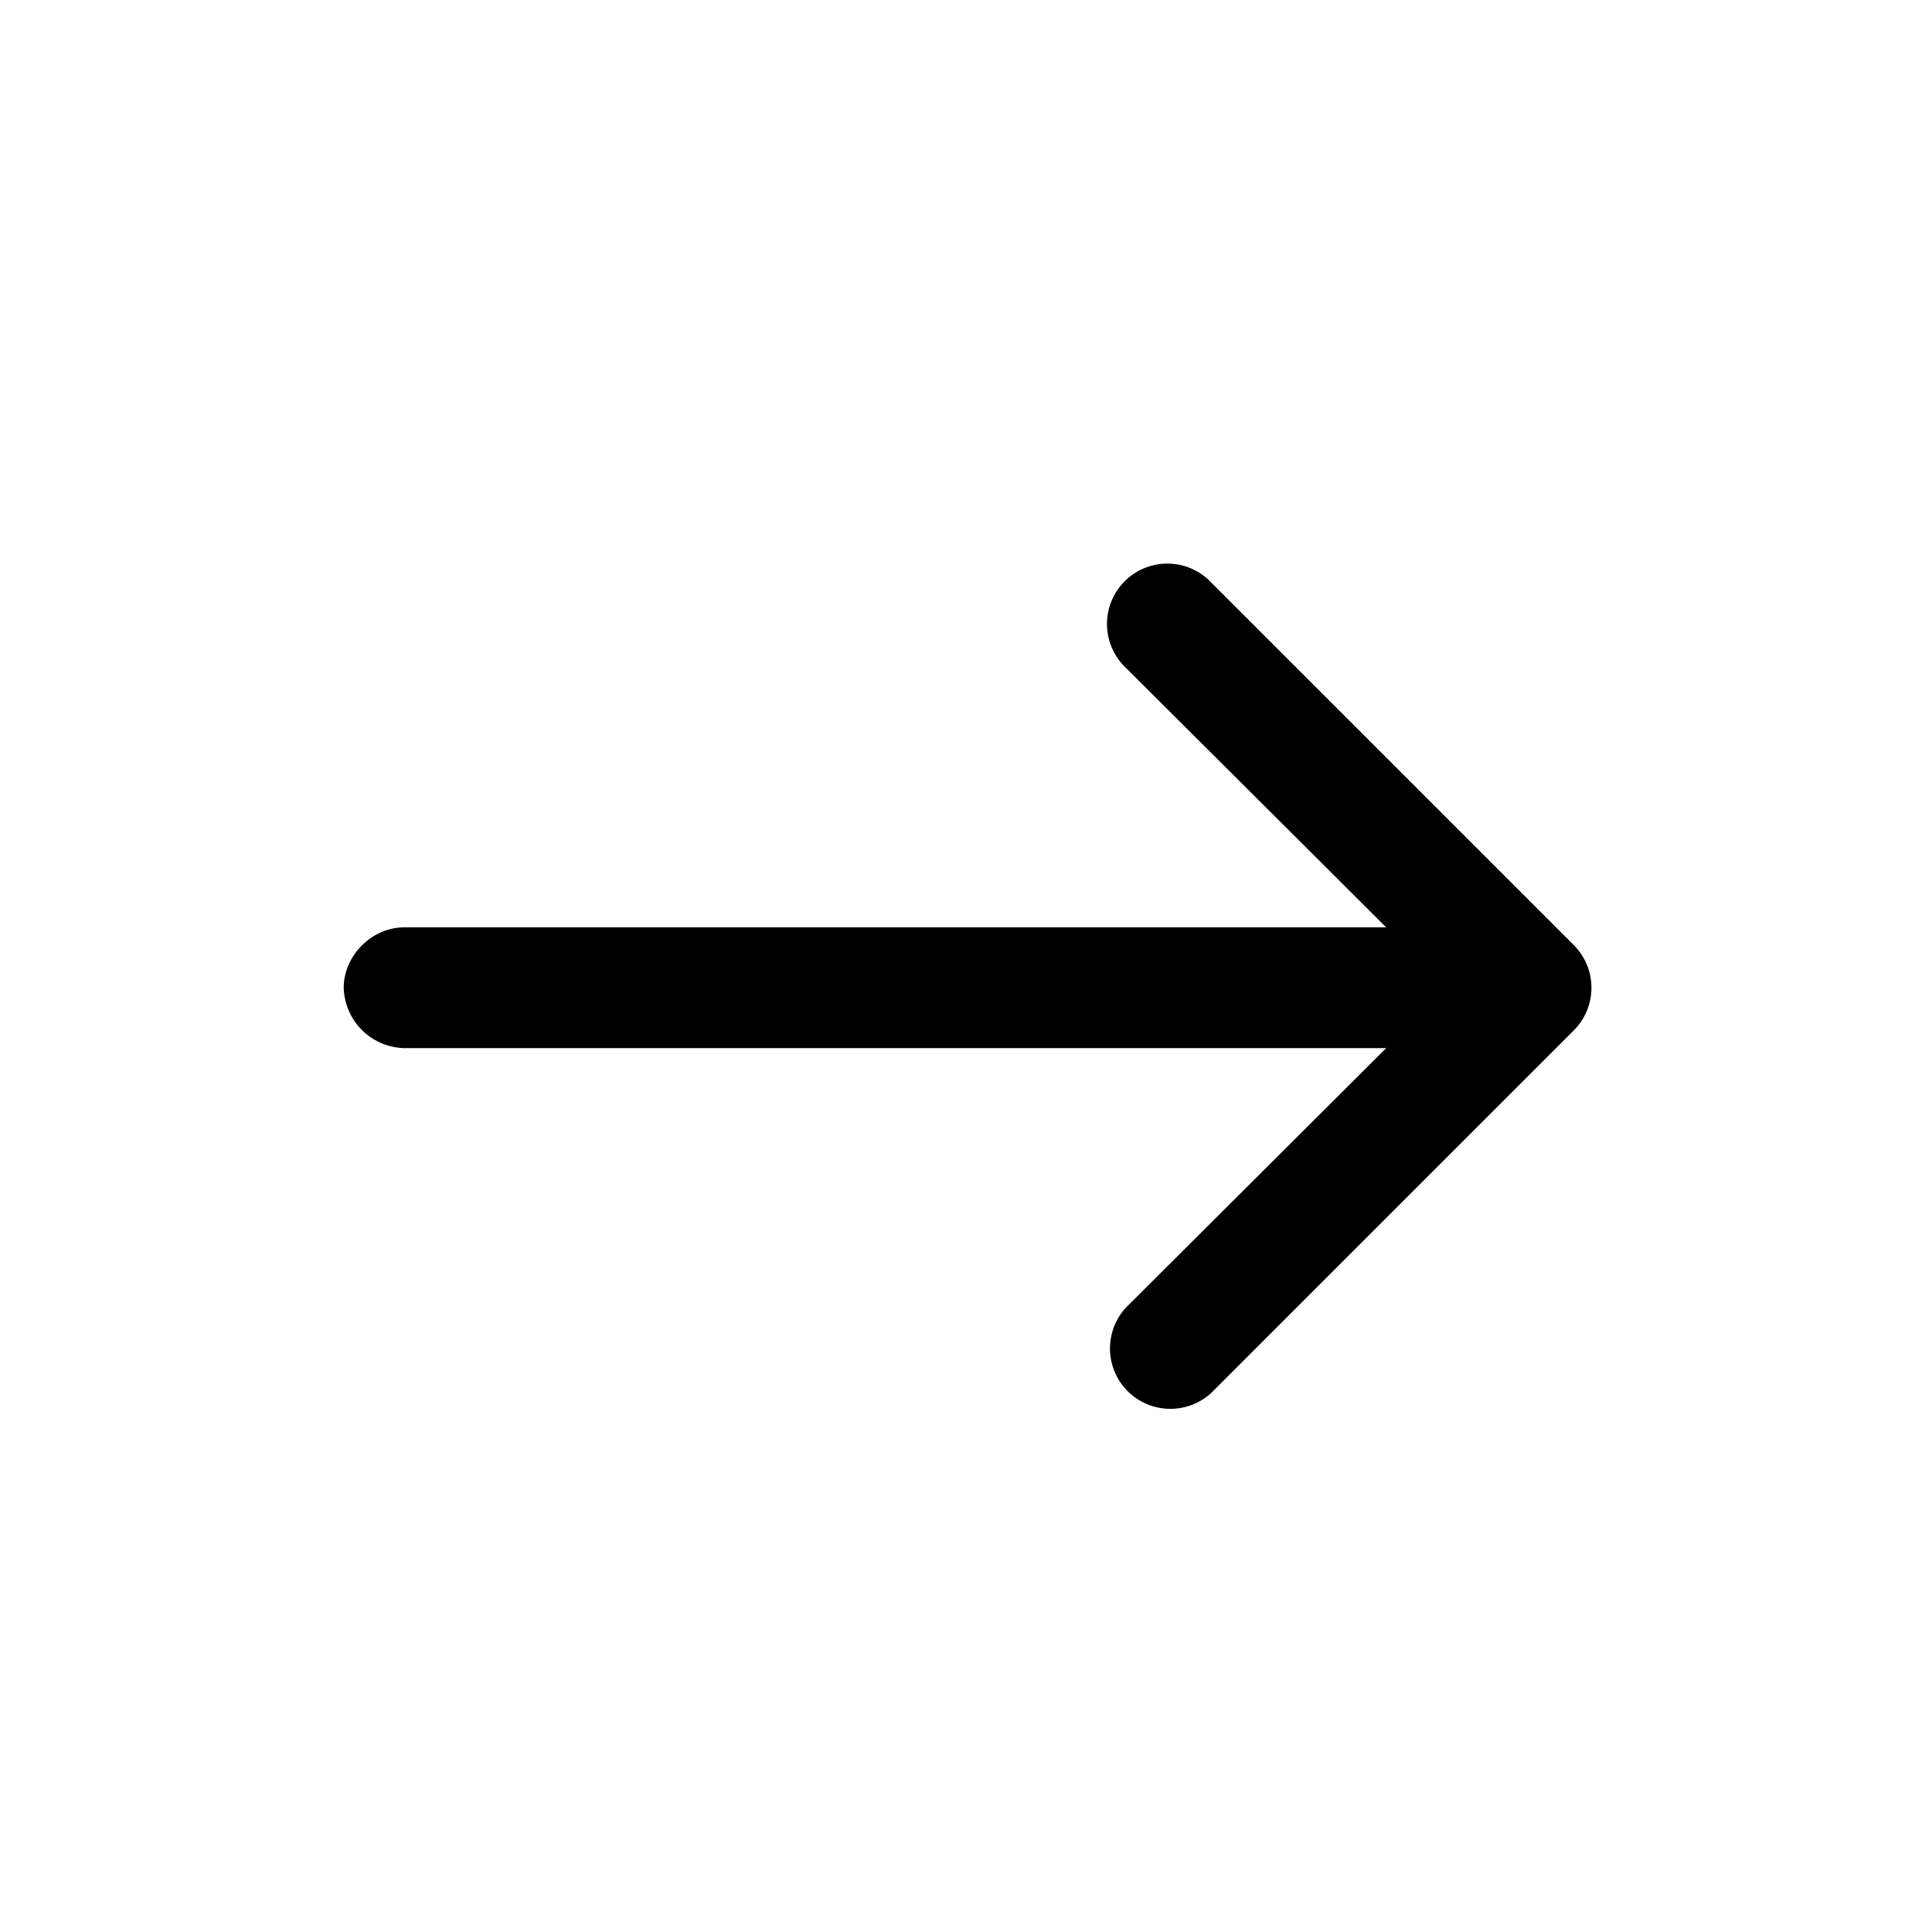 <svg xmlns="http://www.w3.org/2000/svg" width="24" height="24" fill="none" viewBox="0 0 24 24" aria-hidden="true" focusable="false">
  <path fill="currentColor" d="M5.02 11.52c-.4 0-.75.35-.75.75a.77.77 0 0 0 .75.75h12.2l-3.23 3.22a.75.75 0 0 0 1.06 1.06l4.5-4.5a.75.75 0 0 0 0-1.06l-4.5-4.5a.75.75 0 1 0-1.06 1.06l3.23 3.22H5.02Z"/>
</svg>
